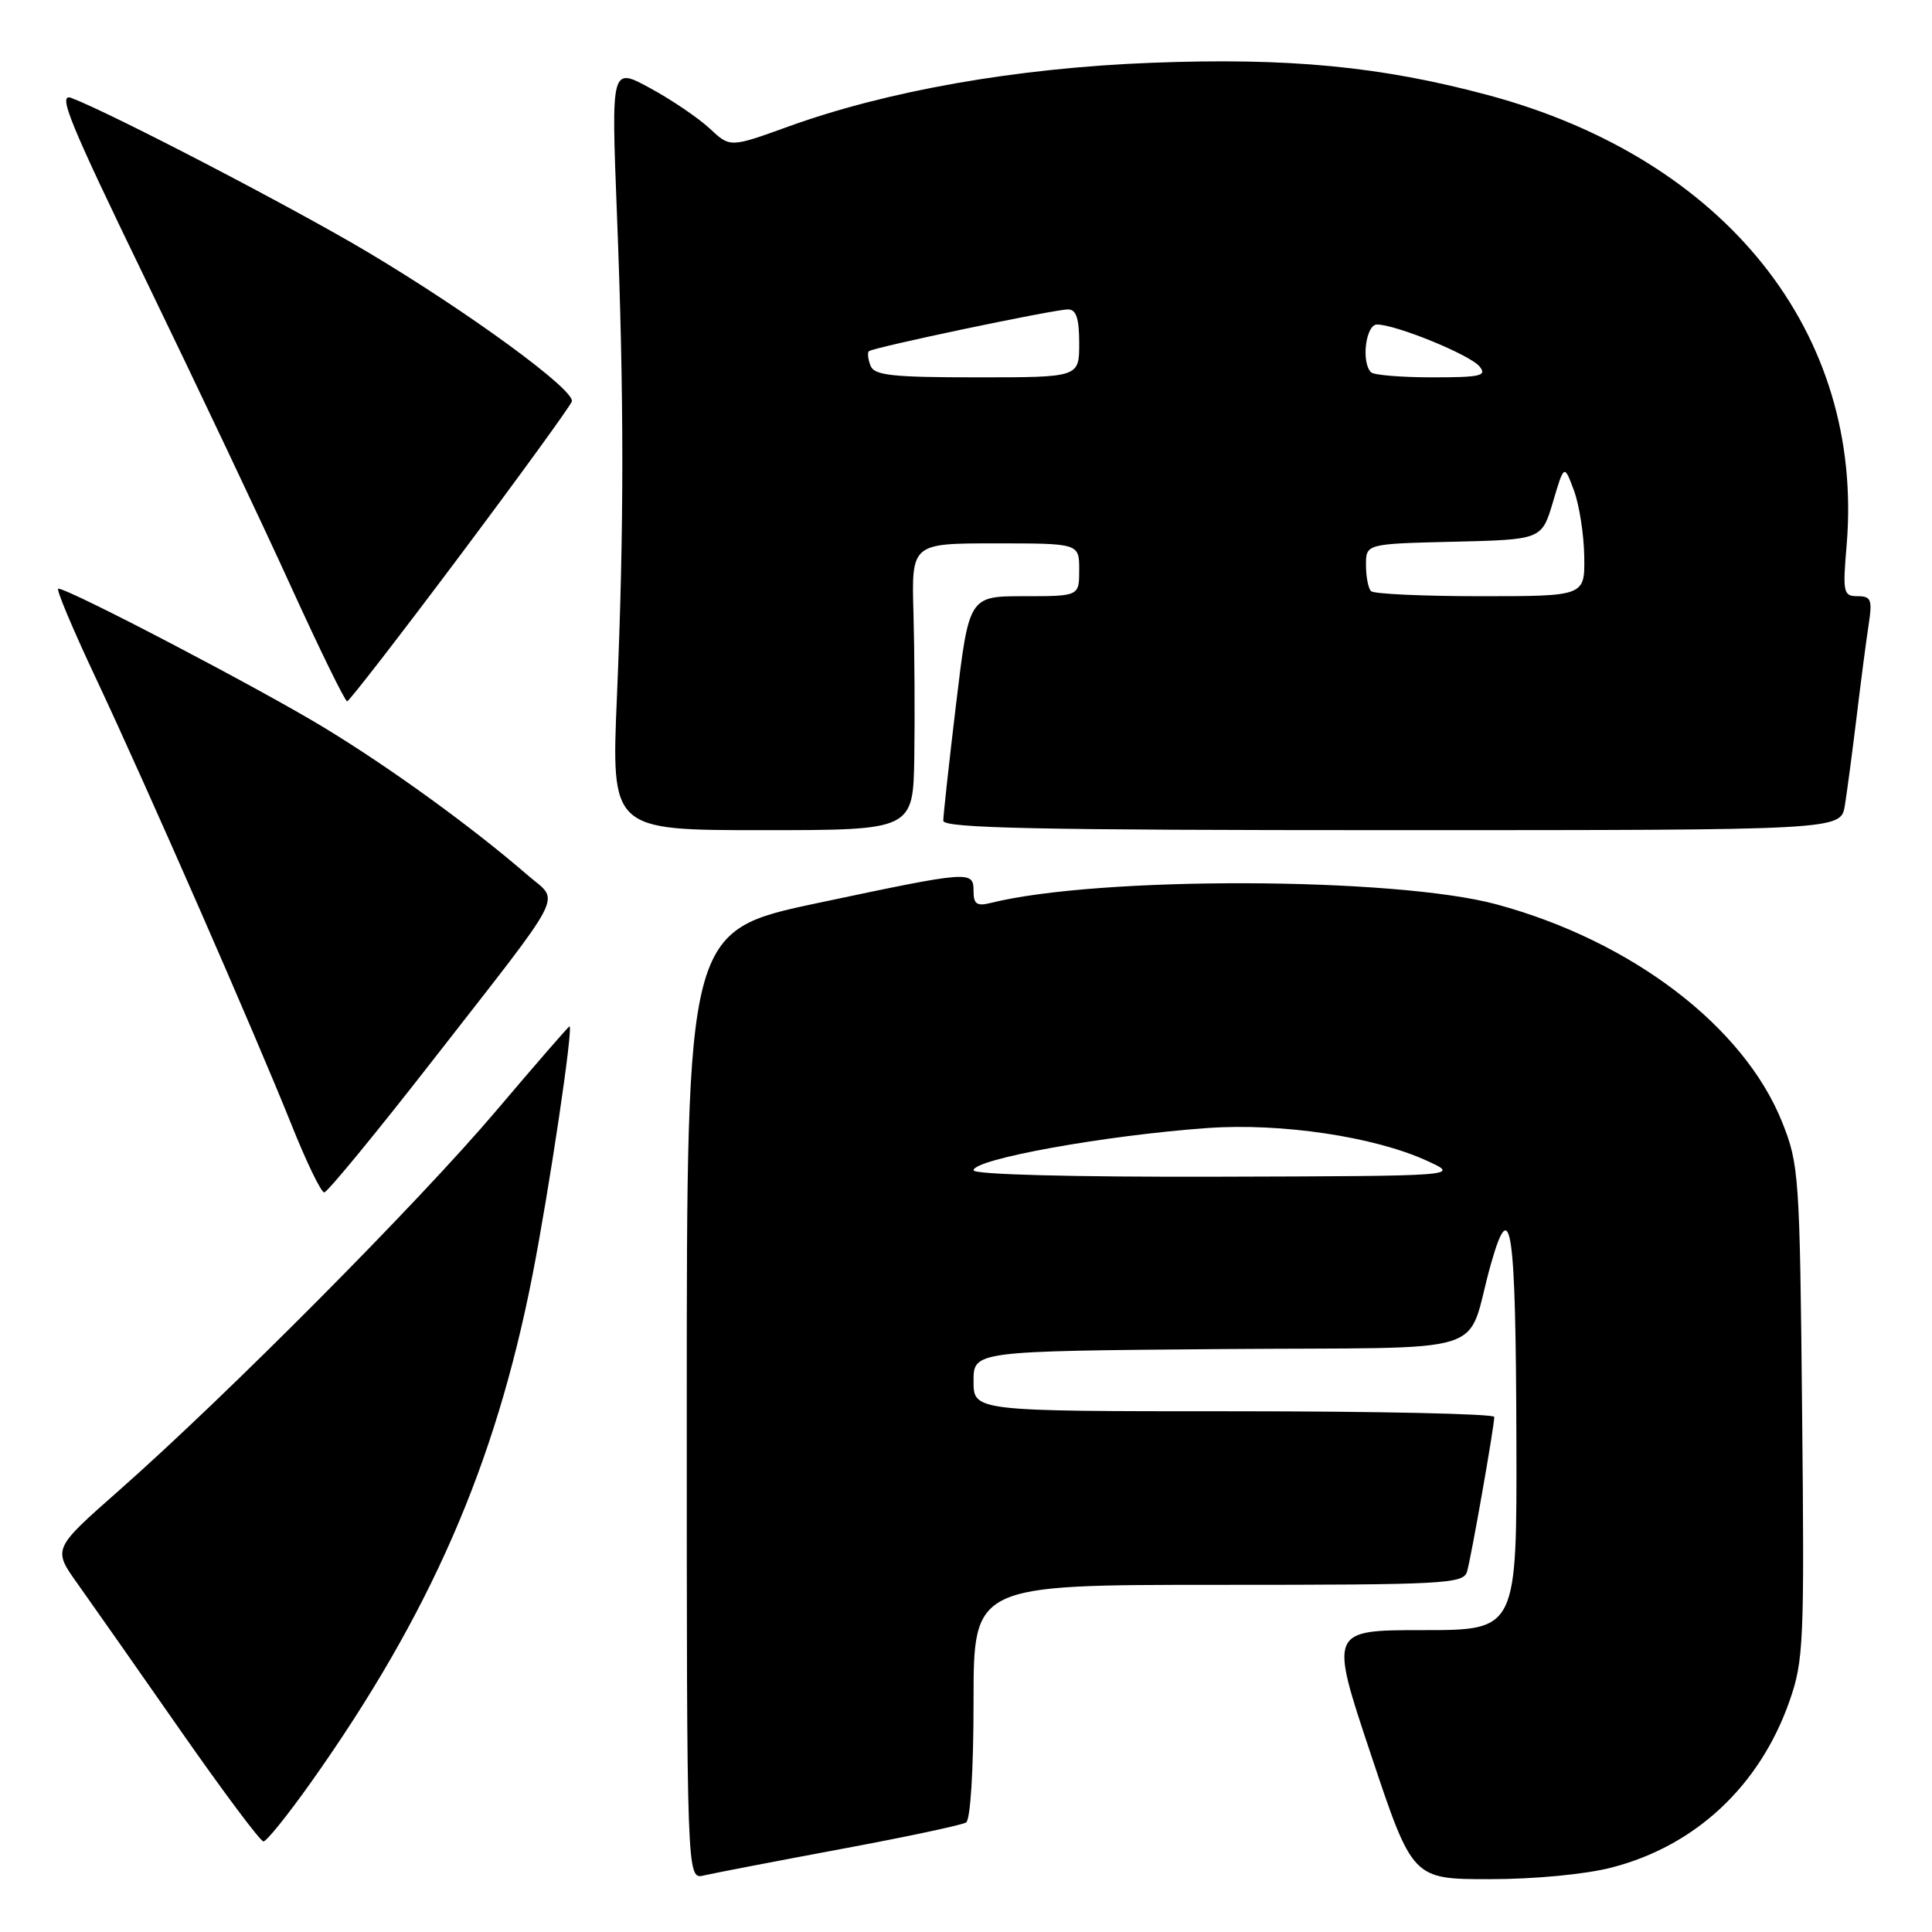 <?xml version="1.0" encoding="UTF-8" standalone="no"?>
<!DOCTYPE svg PUBLIC "-//W3C//DTD SVG 1.1//EN" "http://www.w3.org/Graphics/SVG/1.1/DTD/svg11.dtd" >
<svg xmlns="http://www.w3.org/2000/svg" xmlns:xlink="http://www.w3.org/1999/xlink" version="1.1" viewBox="0 0 256 256">
 <g >
 <path fill="currentColor"
d=" M 111.26 245.04 C 119.93 243.43 127.46 241.83 128.01 241.49 C 128.59 241.13 129.00 234.56 129.00 225.44 C 129.00 210.00 129.00 210.00 161.43 210.00 C 191.46 210.00 193.90 209.87 194.39 208.25 C 194.93 206.42 197.99 189.05 198.00 187.75 C 198.00 187.34 182.47 187.00 163.50 187.00 C 129.00 187.00 129.00 187.00 129.00 183.01 C 129.00 179.03 129.00 179.03 161.67 178.76 C 198.86 178.46 194.02 179.98 197.55 167.50 C 200.21 158.10 200.85 162.51 200.93 190.75 C 201.00 216.00 201.00 216.00 188.58 216.00 C 176.15 216.00 176.15 216.00 181.66 232.50 C 187.17 249.00 187.17 249.00 197.38 249.00 C 203.30 249.00 210.08 248.36 213.54 247.46 C 224.66 244.60 233.16 236.65 237.10 225.45 C 239.00 220.05 239.10 217.72 238.79 187.10 C 238.48 155.69 238.38 154.29 236.14 148.68 C 231.06 136.00 216.20 124.67 198.29 119.83 C 184.80 116.19 145.54 116.08 131.25 119.65 C 129.45 120.10 129.00 119.79 129.00 118.11 C 129.00 115.33 128.70 115.35 108.33 119.66 C 91.00 123.33 91.00 123.33 91.00 186.18 C 91.00 249.04 91.00 249.04 93.25 248.51 C 94.49 248.22 102.59 246.66 111.26 245.04 Z  M 41.15 236.25 C 56.98 213.93 65.62 194.17 70.55 169.00 C 72.80 157.50 76.00 136.00 75.46 136.00 C 75.33 136.00 70.94 141.06 65.69 147.25 C 55.46 159.32 30.02 184.93 15.74 197.52 C 6.98 205.24 6.98 205.24 10.29 209.87 C 12.11 212.42 18.22 221.14 23.88 229.25 C 29.54 237.36 34.50 244.00 34.91 244.00 C 35.32 244.00 38.12 240.51 41.15 236.25 Z  M 57.35 140.49 C 75.35 117.39 74.18 119.65 69.98 116.02 C 62.63 109.65 51.93 101.88 43.04 96.47 C 34.52 91.28 9.13 78.00 7.72 78.00 C 7.39 78.00 9.61 83.29 12.65 89.75 C 19.39 104.08 33.72 136.79 38.62 149.02 C 40.59 153.96 42.55 158.00 42.96 158.00 C 43.37 158.00 49.85 150.12 57.35 140.49 Z  M 121.15 100.25 C 121.23 94.89 121.18 86.34 121.04 81.25 C 120.78 72.00 120.78 72.00 131.89 72.00 C 143.00 72.00 143.00 72.00 143.00 75.50 C 143.00 79.00 143.00 79.00 135.70 79.00 C 128.40 79.00 128.40 79.00 126.69 93.25 C 125.75 101.09 124.99 108.06 124.99 108.75 C 125.00 109.74 137.56 110.00 184.45 110.00 C 243.91 110.00 243.91 110.00 244.45 106.75 C 244.74 104.96 245.44 99.67 246.01 95.00 C 246.57 90.33 247.29 84.81 247.61 82.75 C 248.11 79.46 247.93 79.00 246.15 79.00 C 244.25 79.00 244.15 78.55 244.69 72.22 C 247.04 44.11 228.62 21.02 197.13 12.59 C 182.95 8.79 170.75 7.62 152.56 8.32 C 134.70 9.01 117.54 12.03 104.43 16.78 C 96.74 19.56 96.74 19.56 94.03 17.02 C 92.53 15.63 88.99 13.22 86.15 11.68 C 80.99 8.87 80.99 8.87 81.74 28.18 C 82.70 52.60 82.70 69.79 81.75 92.25 C 80.99 110.00 80.99 110.00 101.00 110.00 C 121.00 110.00 121.00 110.00 121.15 100.25 Z  M 60.95 73.61 C 68.89 63.01 75.56 53.82 75.77 53.20 C 76.26 51.73 62.25 41.47 48.75 33.42 C 38.88 27.54 14.81 15.02 9.46 12.98 C 7.57 12.27 9.18 16.19 19.42 37.31 C 26.13 51.17 34.75 69.35 38.56 77.73 C 42.38 86.11 45.73 92.95 46.00 92.93 C 46.27 92.91 53.00 84.22 60.95 73.61 Z  M 129.00 155.07 C 129.00 153.59 146.48 150.43 160.00 149.47 C 169.75 148.77 182.14 150.62 189.08 153.81 C 193.50 155.83 193.50 155.83 161.25 155.92 C 142.00 155.97 129.00 155.63 129.00 155.07 Z  M 181.67 78.33 C 181.30 77.97 181.00 76.41 181.00 74.87 C 181.00 72.06 181.00 72.06 192.65 71.78 C 204.29 71.50 204.29 71.50 205.78 66.50 C 207.26 61.50 207.26 61.50 208.56 65.00 C 209.27 66.92 209.88 70.86 209.92 73.75 C 210.00 79.00 210.00 79.00 196.17 79.00 C 188.56 79.00 182.03 78.70 181.67 78.33 Z  M 115.35 48.46 C 115.02 47.61 114.92 46.75 115.13 46.54 C 115.63 46.05 139.65 41.00 141.52 41.00 C 142.61 41.00 143.00 42.19 143.00 45.50 C 143.00 50.00 143.00 50.00 129.47 50.00 C 118.20 50.00 115.84 49.74 115.35 48.46 Z  M 181.67 49.33 C 180.34 48.01 180.97 43.00 182.46 43.00 C 184.96 43.00 194.75 47.00 196.03 48.54 C 197.08 49.80 196.22 50.00 189.79 50.00 C 185.69 50.00 182.03 49.70 181.67 49.33 Z "/>
</g>
</svg>
